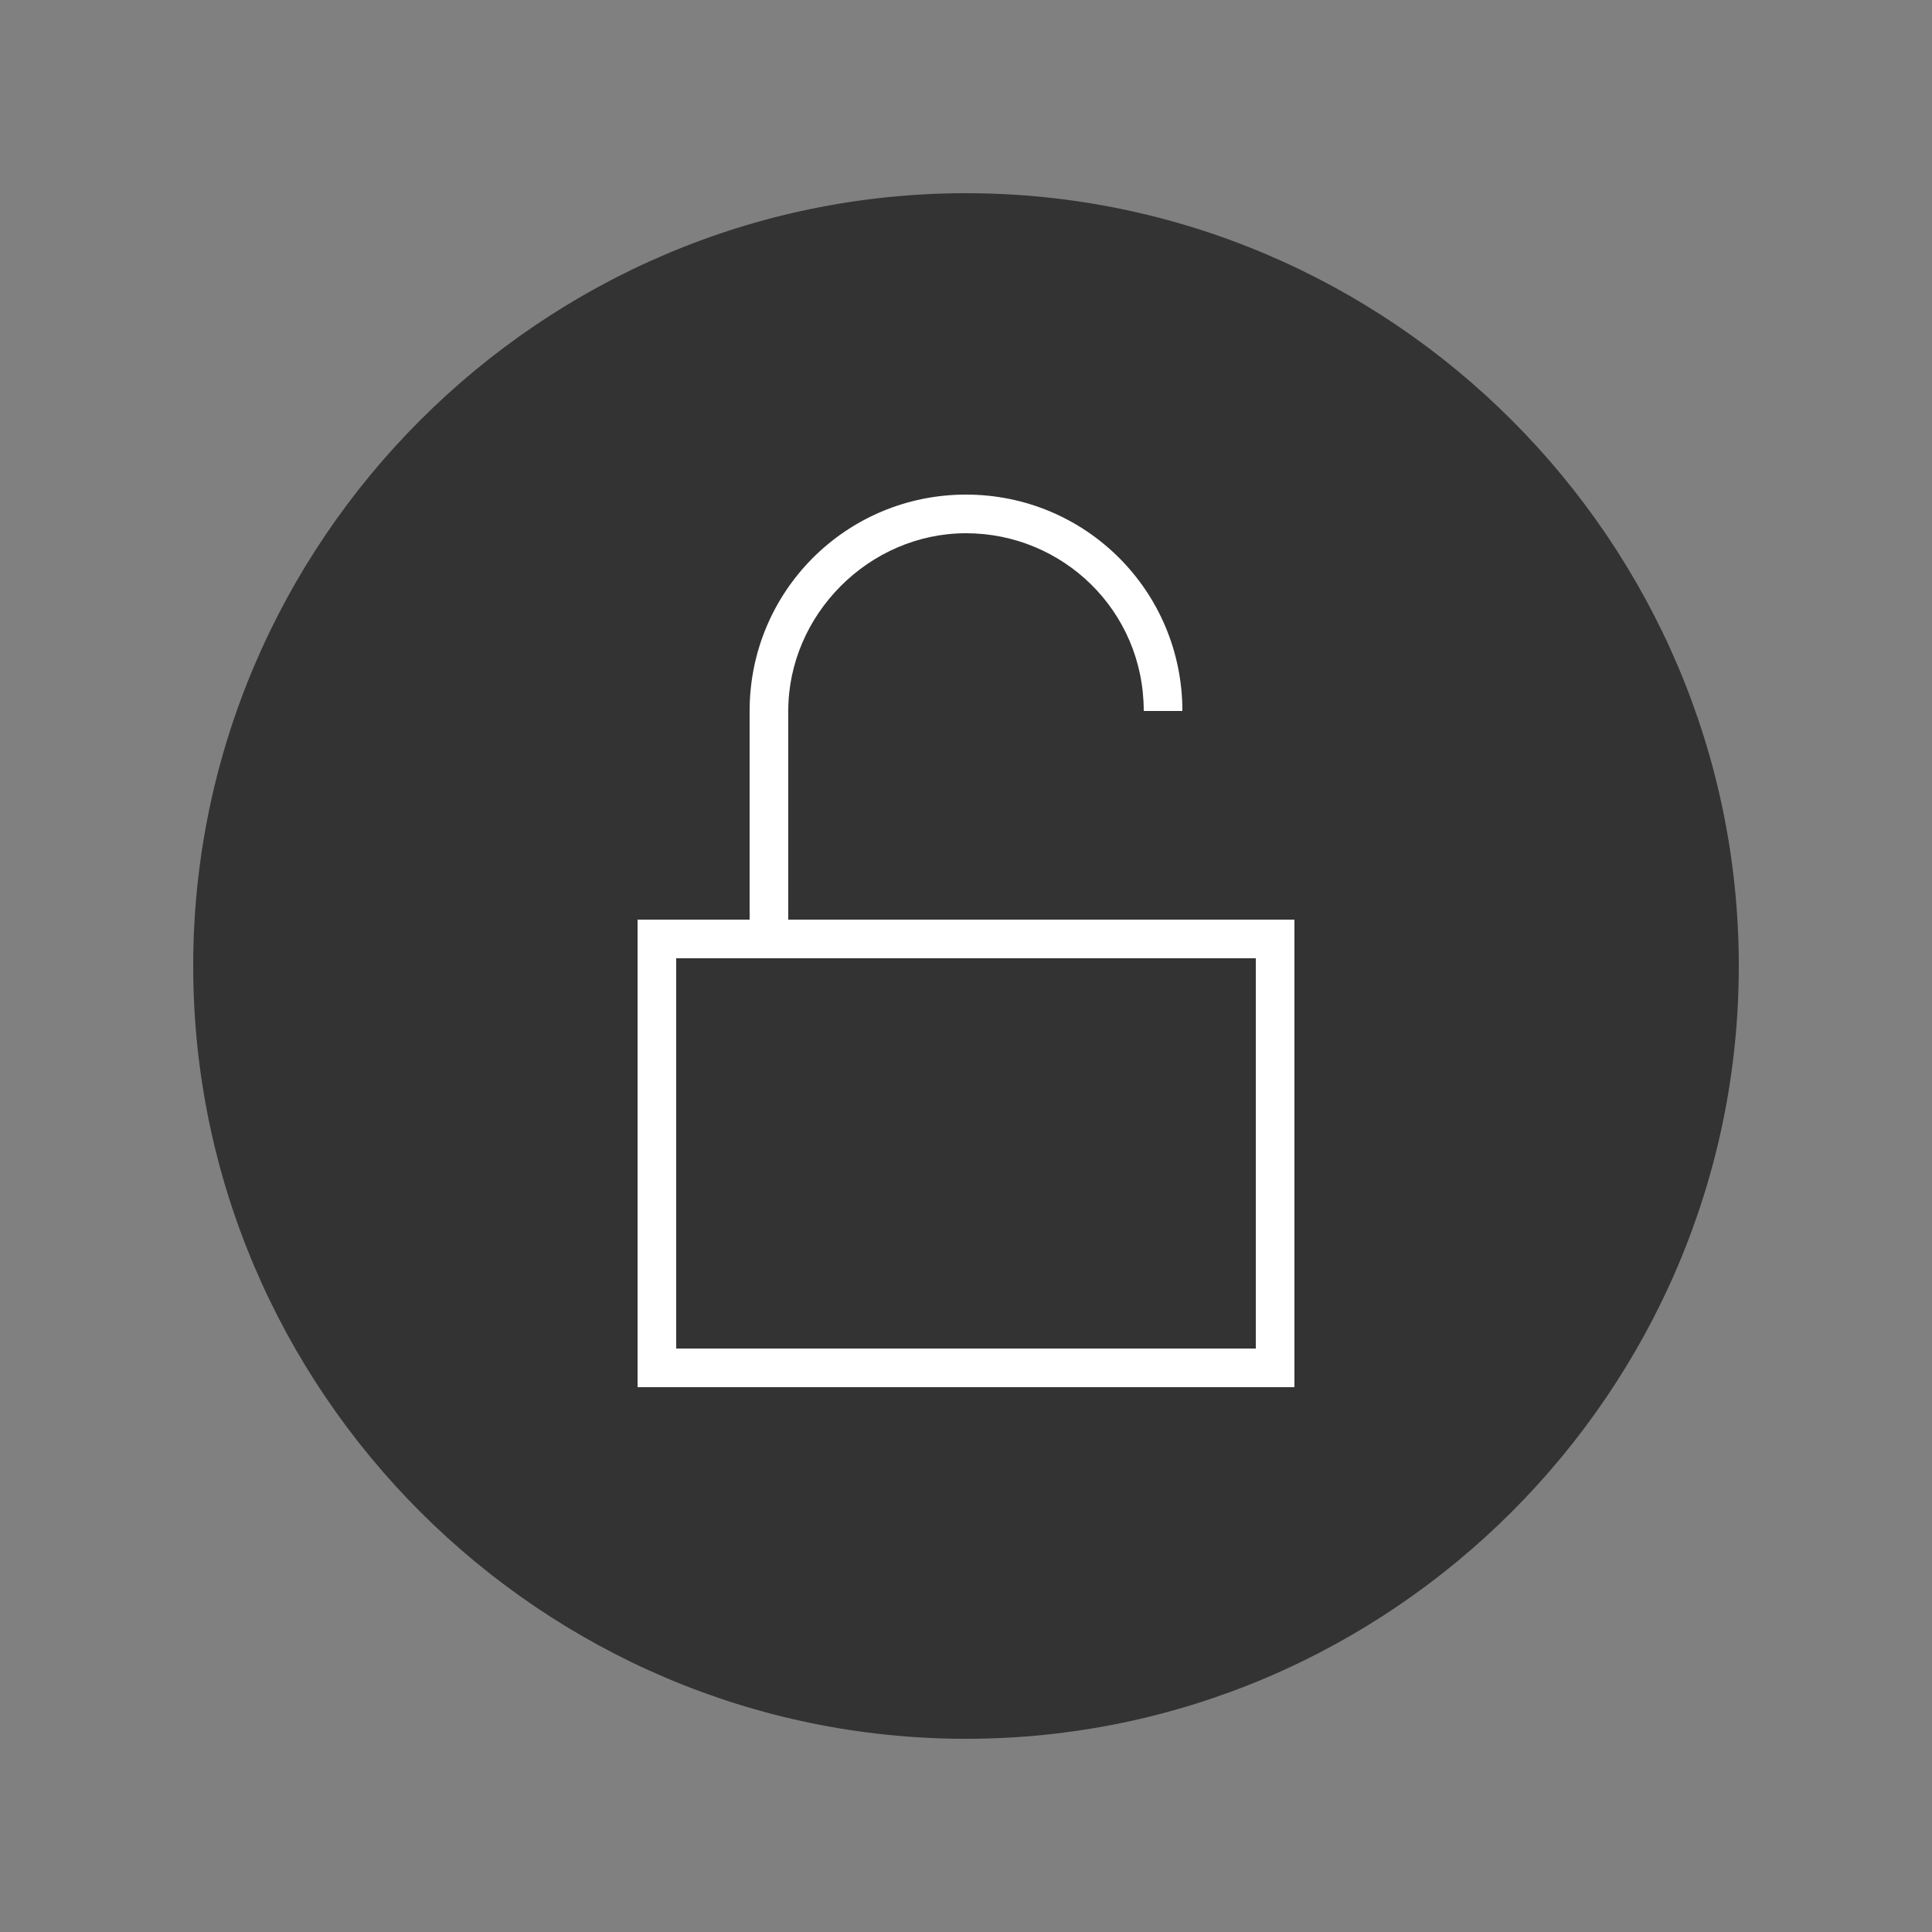 <?xml version="1.0" encoding="utf-8"?>
<!-- Generator: Adobe Illustrator 21.1.0, SVG Export Plug-In . SVG Version: 6.00 Build 0)  -->
<svg version="1.1" id="Layer_1" xmlns="http://www.w3.org/2000/svg" xmlns:xlink="http://www.w3.org/1999/xlink" x="0px" y="0px"
	 viewBox="0 0 50 50" style="enable-background:new 0 0 50 50;" xml:space="preserve">
<rect x="0" y="0" width="50" height="50" fill="#808080" stroke="none"/>
<style type="text/css">
	.st0{fill:#FFFFFF;}
	.st1{fill:#333333;}
</style>
<rect x="13.9" y="11.6" class="st0" width="22.3" height="26.8"/>
<g>
	<g>
		<path class="st1" d="M25,5C14,5,5,14,5,25s9,20,20,20s20-9,20-20S36,5,25,5z M33.5,35.9h-17V23.8h2.9v-5.4c0-3.1,2.5-5.6,5.6-5.6
			s5.6,2.5,5.6,5.6h-1c0-2.6-2.1-4.6-4.6-4.6s-4.6,2.1-4.6,4.6v5.4h13.1V35.9z"/>
	</g>
	<g>
		<rect x="17.5" y="24.8" class="st1" width="15" height="10.1"/>
	</g>
</g>
</svg>
